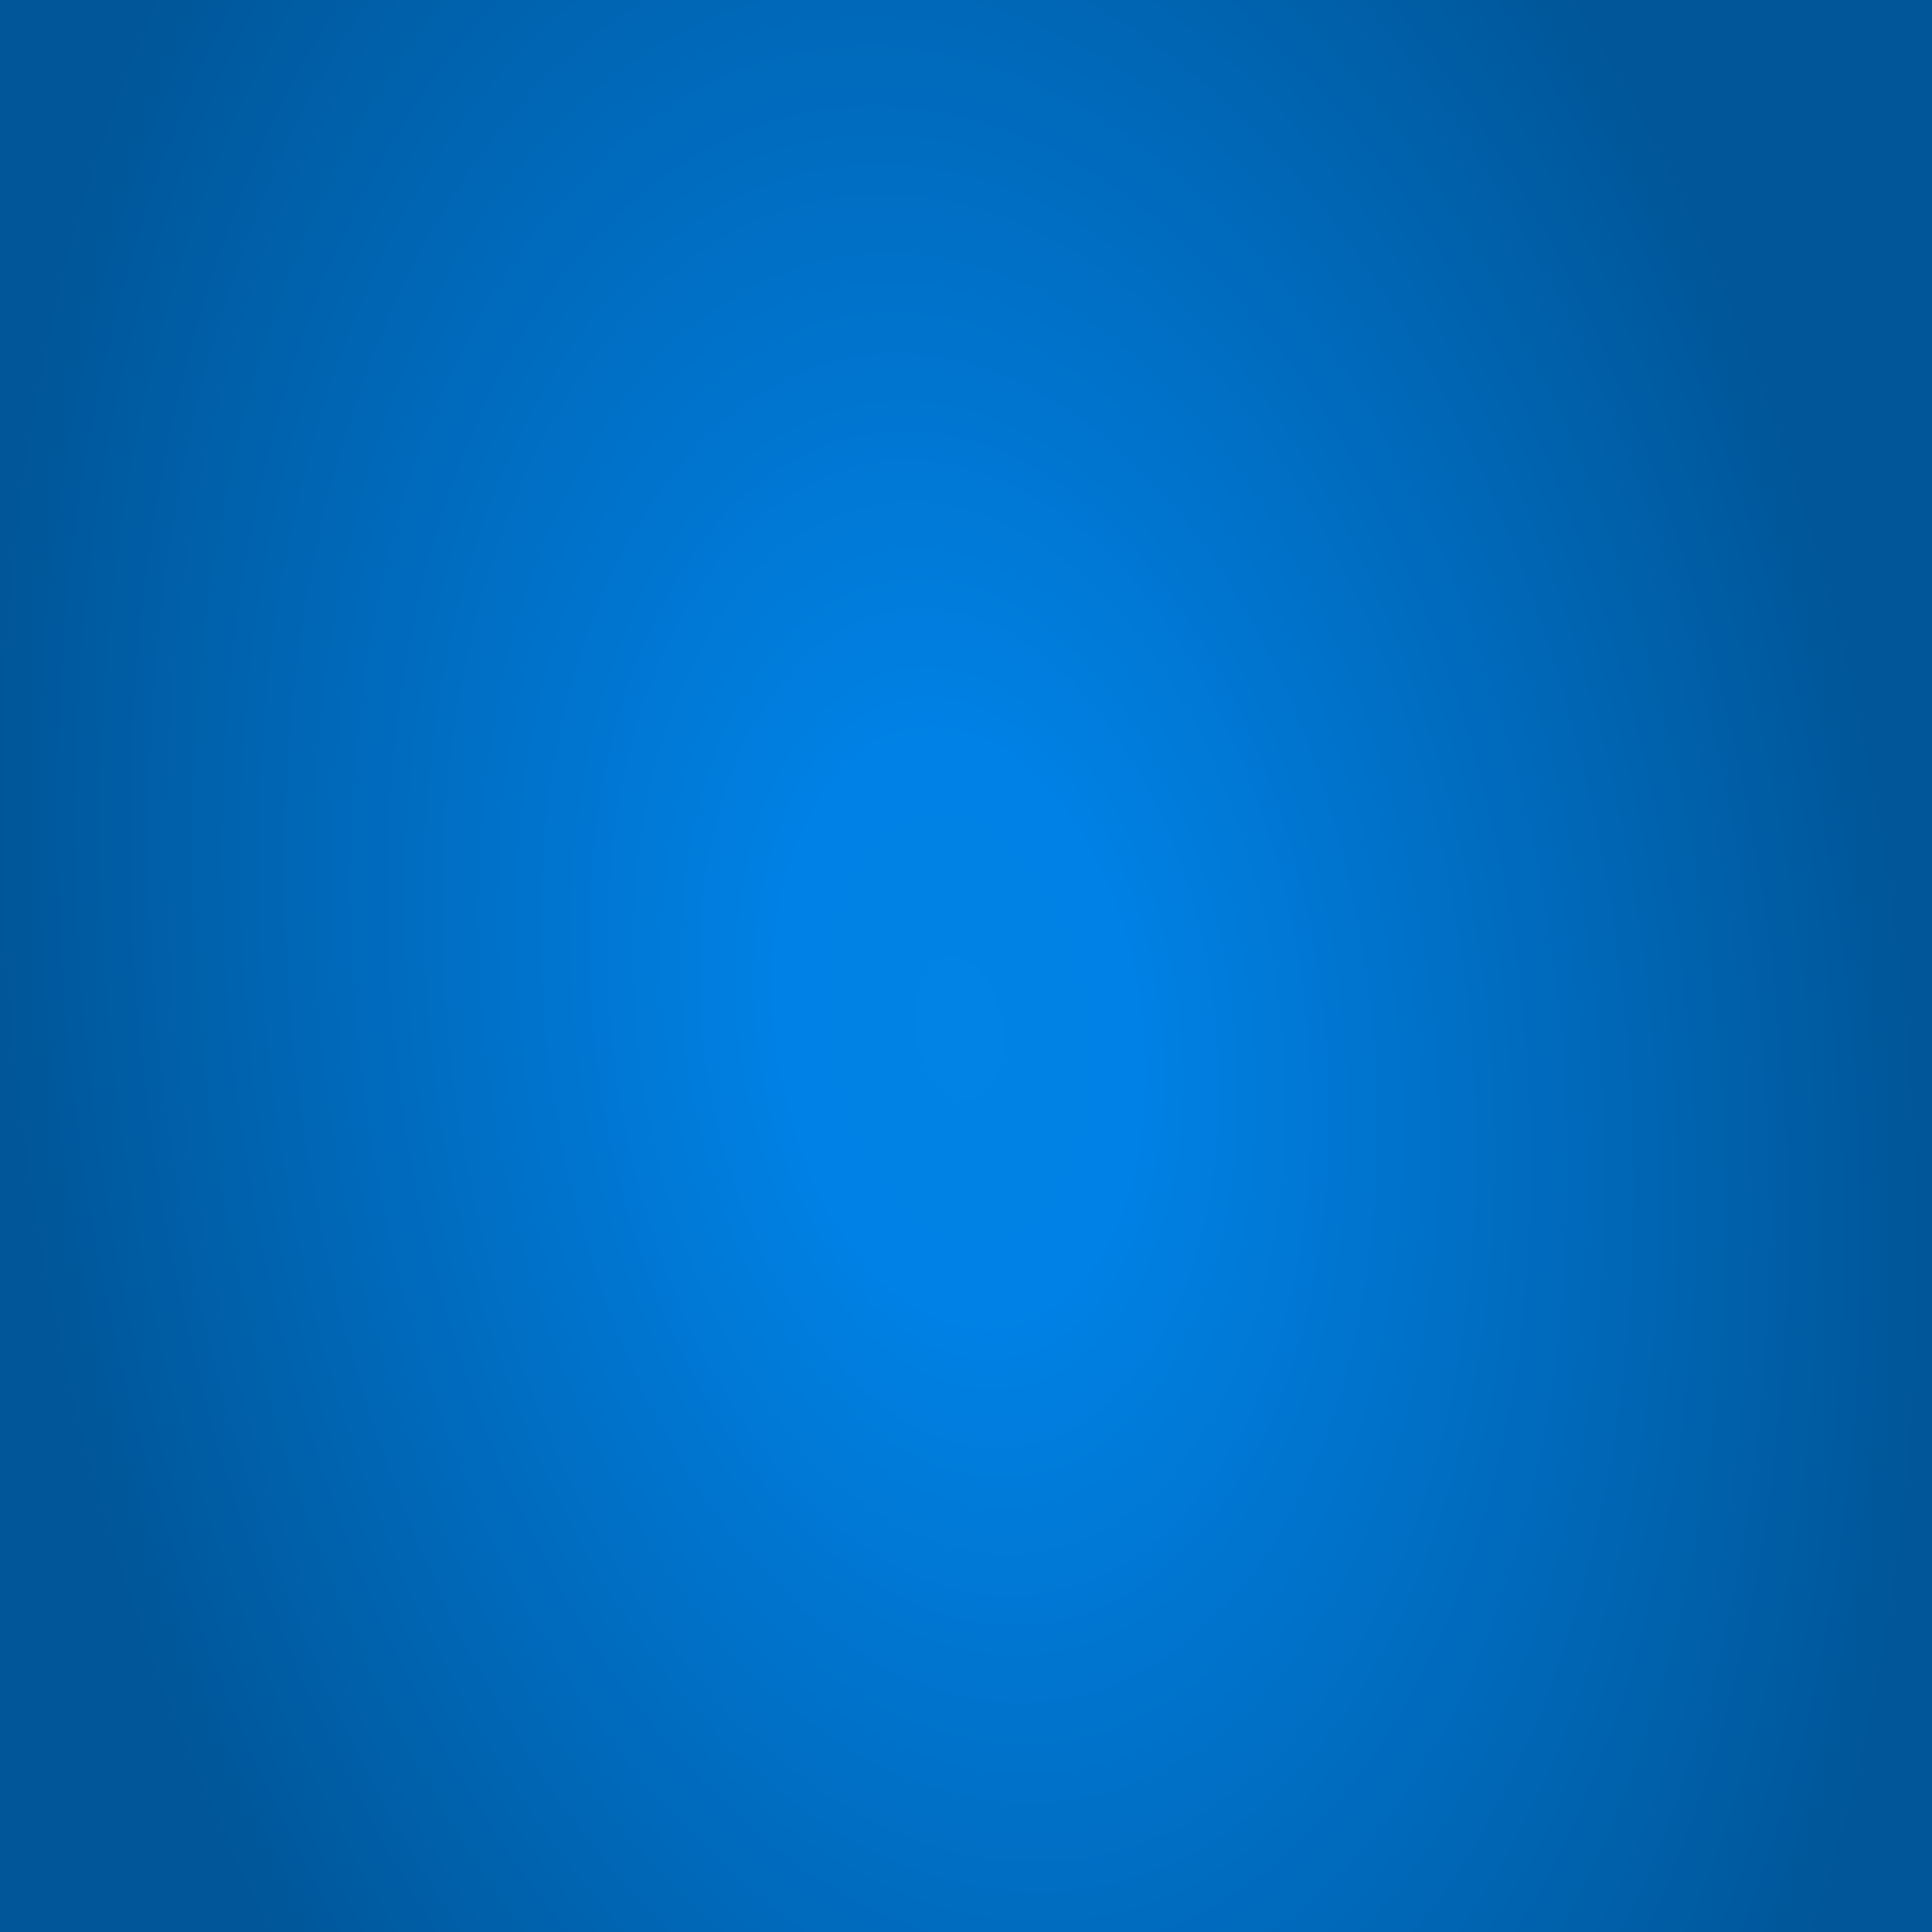 <?xml version="1.0" encoding="UTF-8" standalone="no"?>
<!-- Created with Inkscape (http://www.inkscape.org/) -->

<svg
   xmlns:dc="http://purl.org/dc/elements/1.1/"
   xmlns:cc="http://creativecommons.org/ns#"
   xmlns:rdf="http://www.w3.org/1999/02/22-rdf-syntax-ns#"
   xmlns:svg="http://www.w3.org/2000/svg"
   xmlns="http://www.w3.org/2000/svg"
   xmlns:xlink="http://www.w3.org/1999/xlink"
   xmlns:sodipodi="http://sodipodi.sourceforge.net/DTD/sodipodi-0.dtd"
   xmlns:inkscape="http://www.inkscape.org/namespaces/inkscape"
   width="100mm"
   height="100mm"
   viewBox="0 0 100 100"
   version="1.1"
   id="svg888"
   inkscape:version="0.92.3 (2405546, 2018-03-11)"
   sodipodi:docname="icon-material-background.svg">
  <defs
     id="defs882">
    <radialGradient
       inkscape:collect="always"
       id="radialGradient4148"
       cx="193.166"
       cy="209.617"
       fx="193.166"
       fy="209.617"
       r="211.511"
       gradientTransform="matrix(0.23,-0.033,0.055,0.38,-6.319,176.936)"
       gradientUnits="userSpaceOnUse">
      <stop
         style="stop-color:#0083e5;stop-opacity:1"
         offset="0"
         id="stop4144" />
      <stop
         id="stop4152"
         offset="0.184"
         style="stop-color:#0081e5;stop-opacity:1" />
      <stop
         style="stop-color:#005698;stop-opacity:1"
         offset="1"
         id="stop4146" />
    </radialGradient>
  </defs>
  <sodipodi:namedview
     id="base"
     pagecolor="#ffffff"
     bordercolor="#666666"
     borderopacity="1.0"
     inkscape:pageopacity="0.0"
     inkscape:pageshadow="2"
     inkscape:zoom="0.35"
     inkscape:cx="360.09987"
     inkscape:cy="532.76932"
     inkscape:document-units="mm"
     inkscape:current-layer="layer1"
     showgrid="false"
     fit-margin-top="0"
     fit-margin-left="0"
     fit-margin-right="0"
     fit-margin-bottom="0"
     inkscape:window-width="1680"
     inkscape:window-height="1005"
     inkscape:window-x="0"
     inkscape:window-y="23"
     inkscape:window-maximized="0" />
  <g
     inkscape:label="Layer 1"
     inkscape:groupmode="layer"
     id="layer1"
     transform="translate(0,-197)">
    <rect
       style="opacity:1;vector-effect:none;fill:url(#radialGradient4148);fill-opacity:1;stroke:none;stroke-width:0.163;stroke-linecap:butt;stroke-linejoin:miter;stroke-miterlimit:4;stroke-dasharray:none;stroke-dashoffset:0;stroke-opacity:1;paint-order:markers fill stroke"
       id="rect5136"
       width="100"
       height="100"
       x="3.5527137e-15"
       y="197" />
  </g>
</svg>
